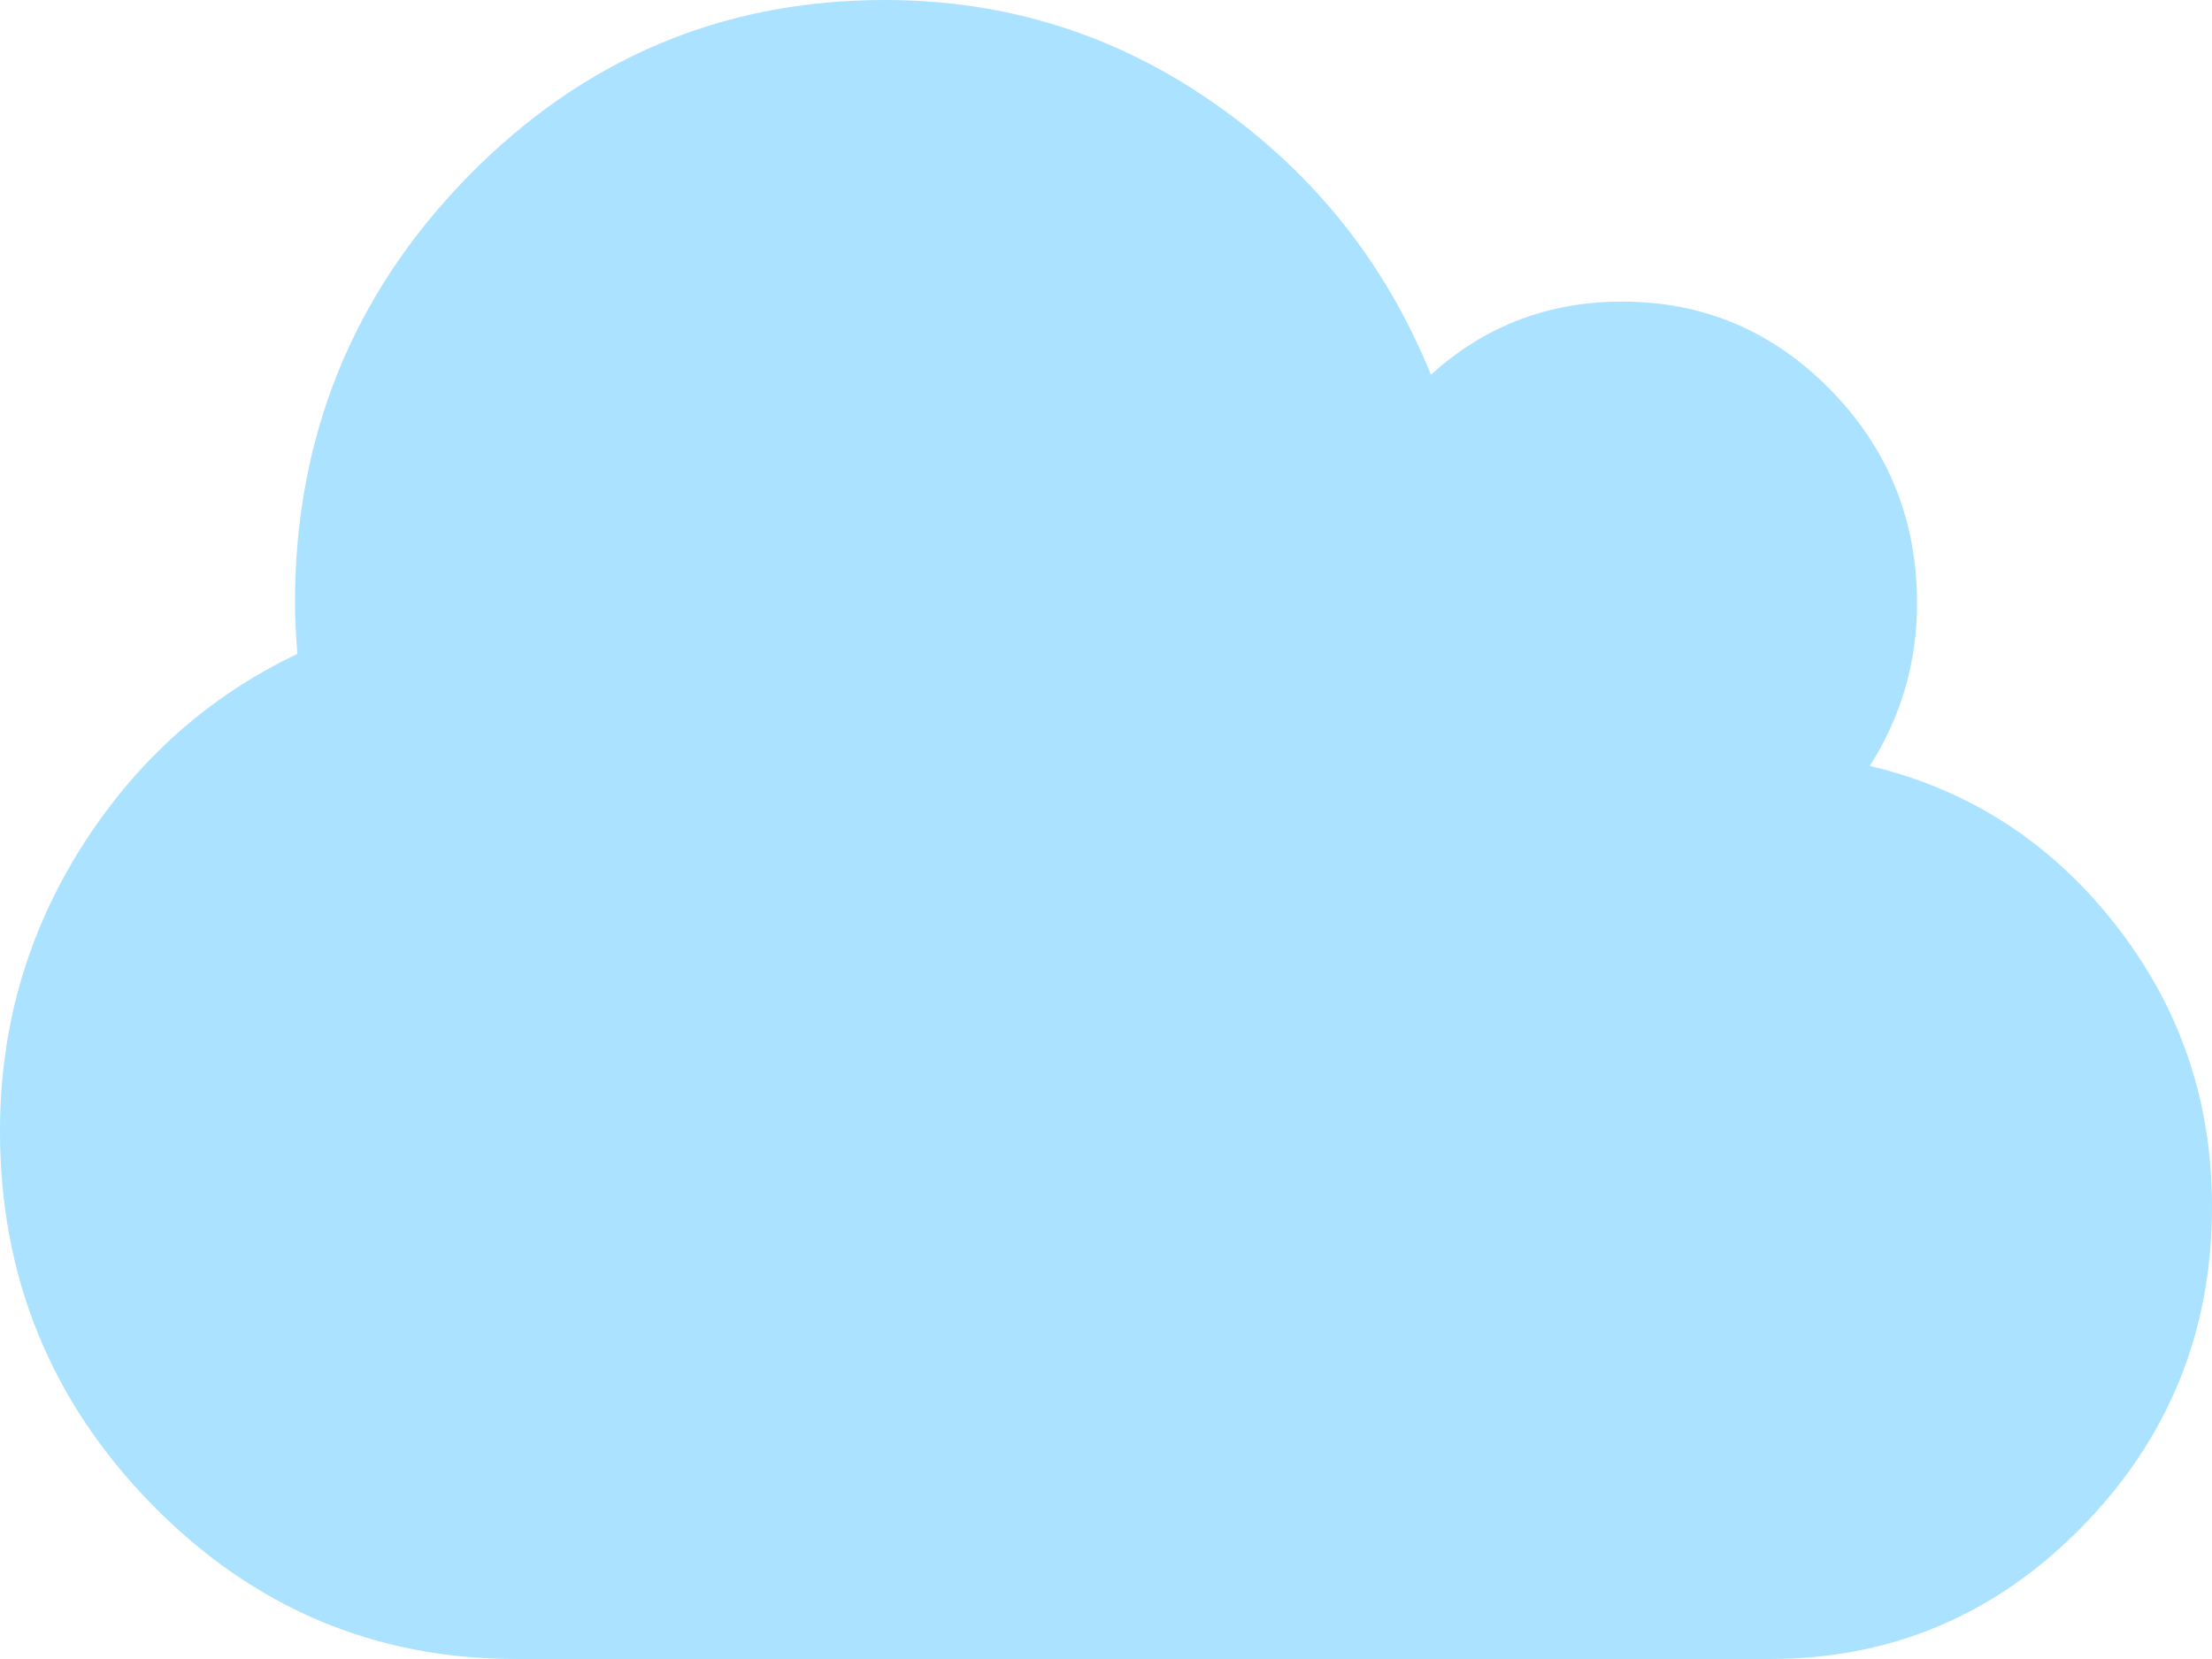 ﻿<?xml version="1.0" encoding="utf-8"?>
<svg version="1.1" xmlns:xlink="http://www.w3.org/1999/xlink" width="20px" height="15px" xmlns="http://www.w3.org/2000/svg">
  <g transform="matrix(1 0 0 1 -797 -79 )">
    <path d="M 19.125 8.358  C 19.708 9.1  20 9.95  20 10.909  C 20 12.038  19.609 13.002  18.828 13.801  C 18.047 14.6  17.104 15  16 15  L 4.667 15  C 3.382 15  2.283 14.533  1.37 13.599  C 0.457 12.665  0 11.541  0 10.227  C 0 9.29  0.247 8.432  0.74 7.654  C 1.233 6.877  1.882 6.296  2.688 5.913  C 2.674 5.714  2.667 5.561  2.667 5.455  C 2.667 3.949  3.188 2.663  4.229 1.598  C 5.271 0.533  6.528 0  8 0  C 9.097 0  10.092 0.312  10.984 0.938  C 11.877 1.562  12.528 2.379  12.938 3.388  C 13.424 2.947  14 2.727  14.667 2.727  C 15.403 2.727  16.031 2.994  16.552 3.526  C 17.073 4.059  17.333 4.702  17.333 5.455  C 17.333 5.987  17.191 6.477  16.906 6.925  C 17.802 7.138  18.542 7.615  19.125 8.358  Z " fill-rule="nonzero" fill="#aae2ff" stroke="none" transform="matrix(1 0 0 1 797 79 )" />
  </g>
</svg>